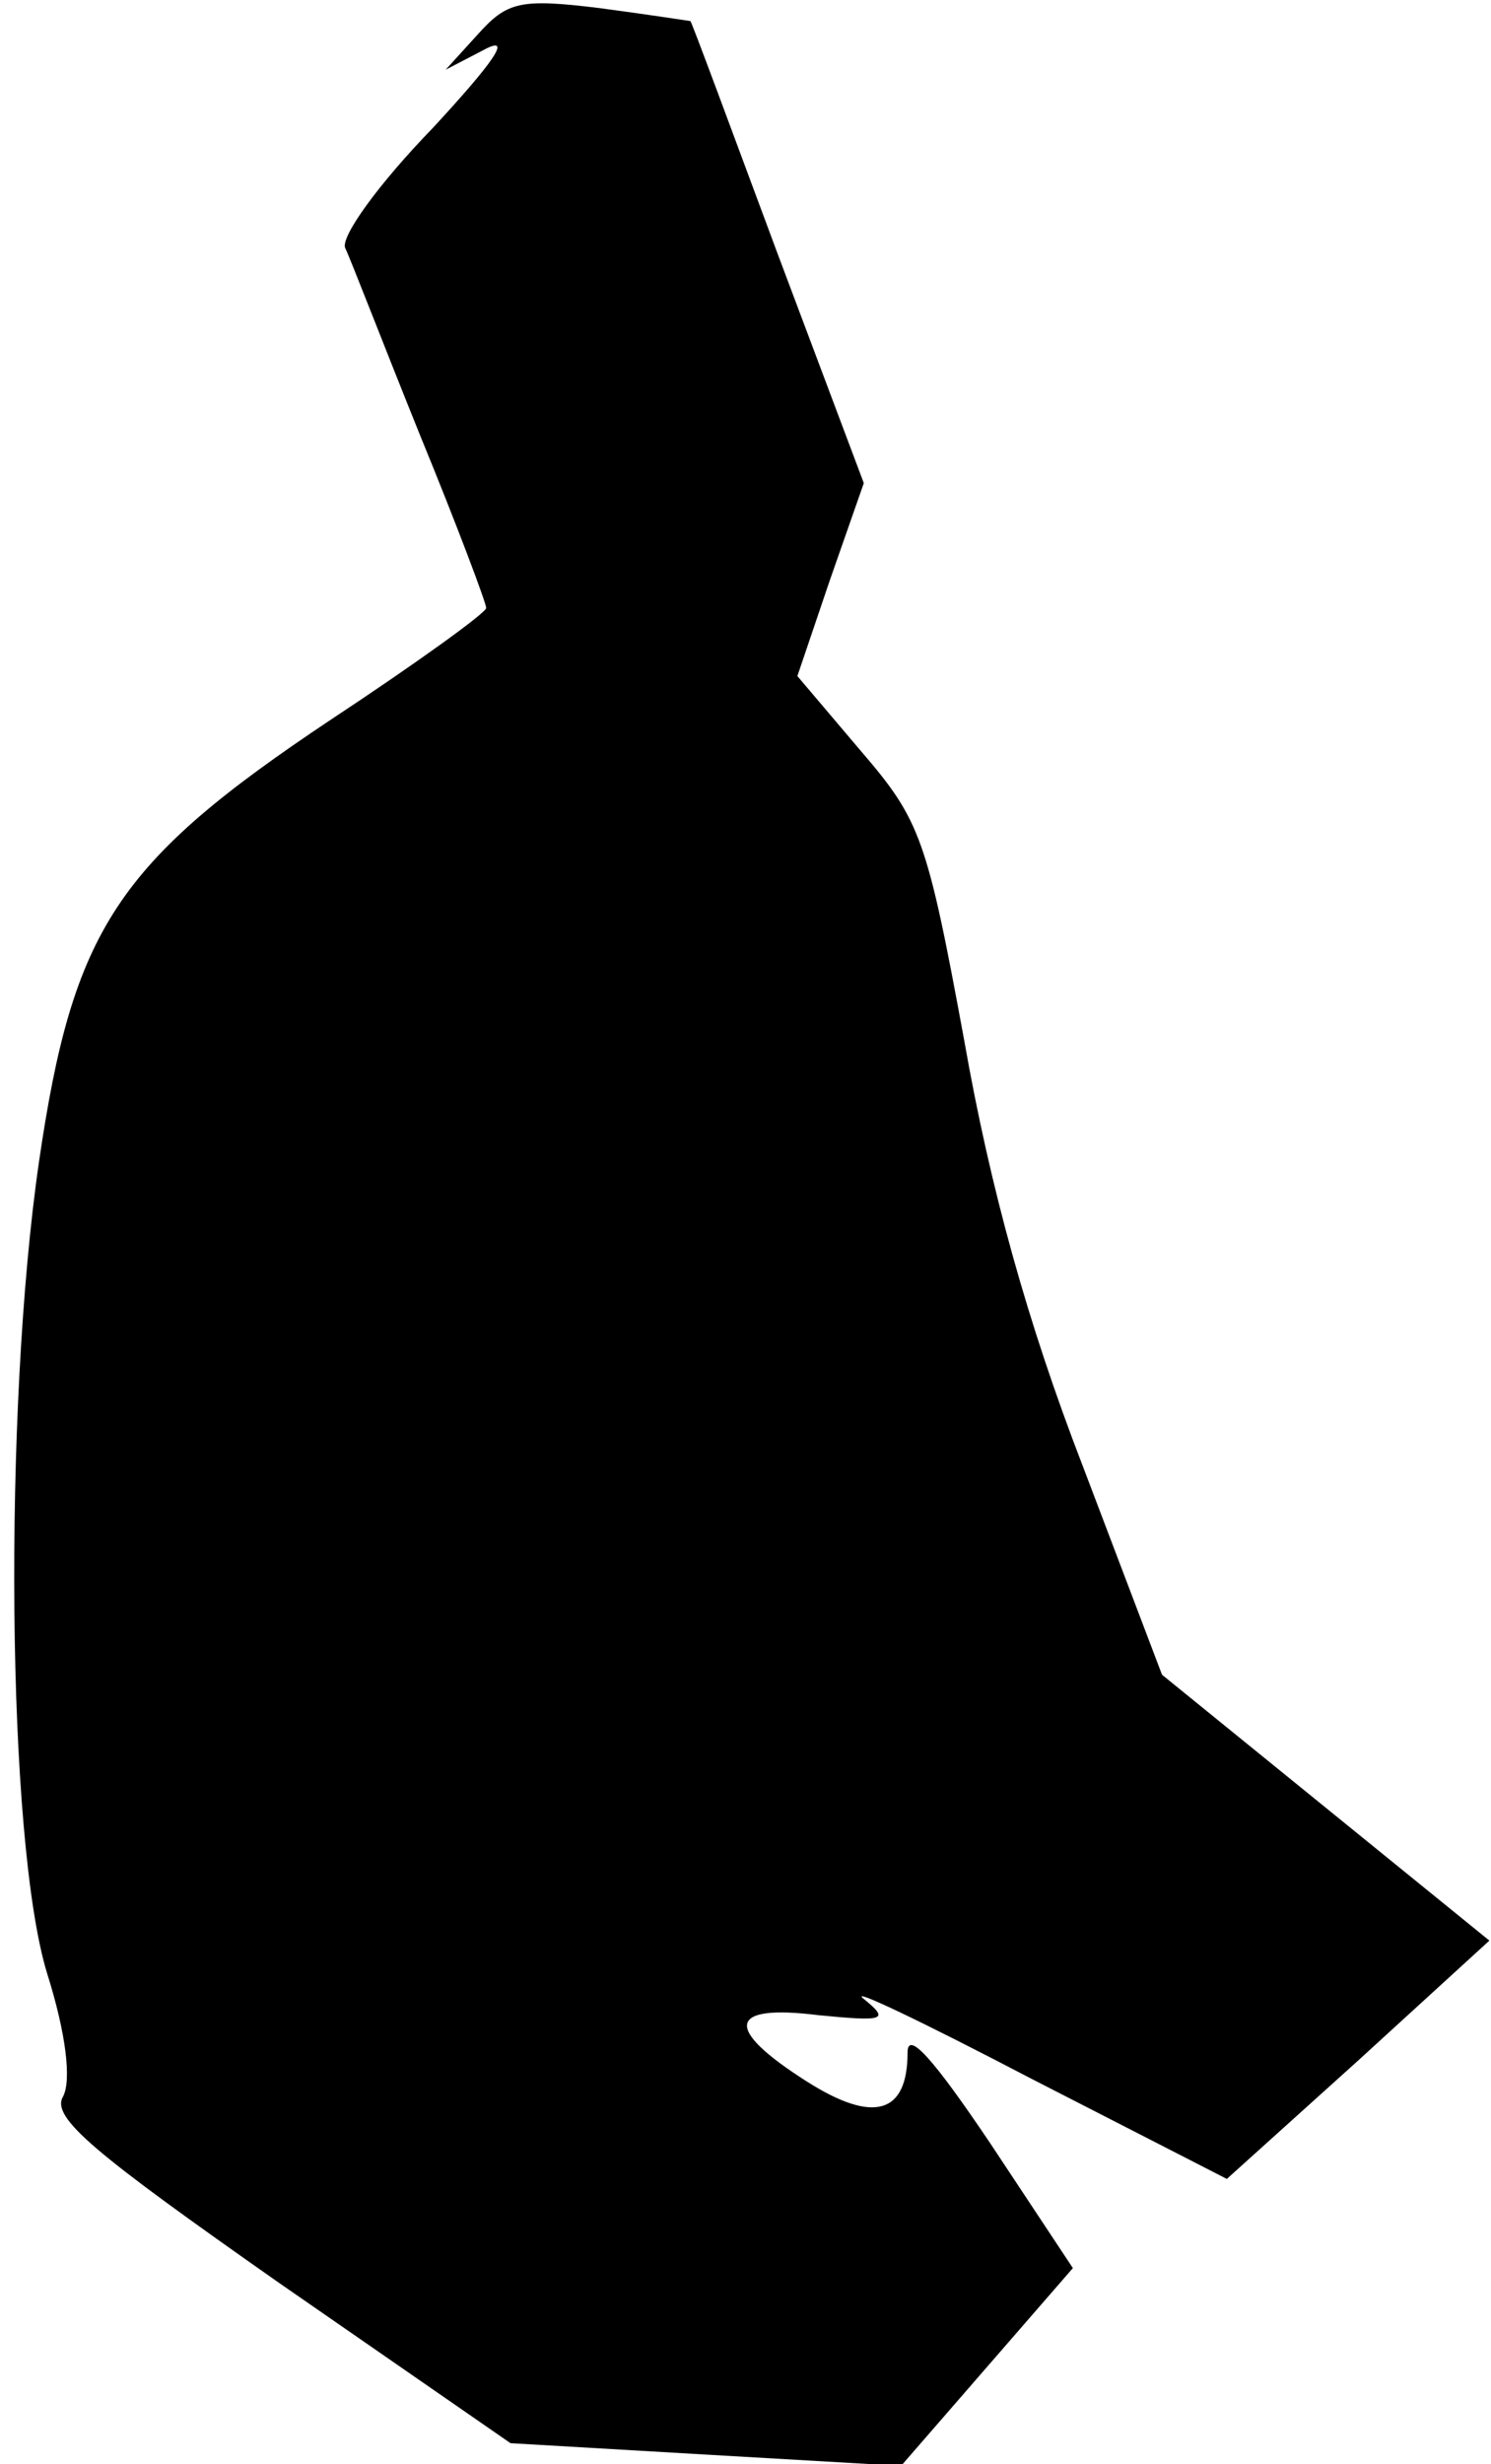<?xml version="1.0" standalone="no"?>
<!DOCTYPE svg PUBLIC "-//W3C//DTD SVG 20010904//EN"
 "http://www.w3.org/TR/2001/REC-SVG-20010904/DTD/svg10.dtd">
<svg version="1.0" xmlns="http://www.w3.org/2000/svg"
 width="92pt" height="152pt" viewBox="0 0 92 152"
 preserveAspectRatio="xMidYMid meet">
<g transform="translate(0,152) scale(0.1,-0.1)"
fill="#000000" stroke="none">
<path fill="#000000" stroke="none" d="M295 1499 l-20 -22 25 13 c16 8 4 -9
-33 -49 -33 -34 -57 -67 -54 -74 3 -6 23 -58 46 -115 23 -56 41 -104 41 -107
0 -3 -43 -34 -96 -69 -132 -88 -159 -129 -180 -273 -22 -152 -20 -418 5 -500
12 -38 15 -66 10 -76 -8 -13 19 -35 133 -115 l143 -99 120 -7 121 -7 53 61 53
61 -51 77 c-35 52 -51 70 -51 56 0 -38 -21 -44 -62 -18 -52 33 -49 48 7 41 41
-4 44 -3 28 10 -10 8 36 -14 103 -49 l121 -62 81 73 81 74 -101 82 -101 82
-49 129 c-34 88 -57 171 -73 262 -23 125 -27 136 -64 179 l-39 46 20 59 21 60
-53 141 c-29 78 -53 143 -54 144 0 0 -26 4 -56 8 -49 6 -57 4 -75 -16z"/>
</g>
</svg>

